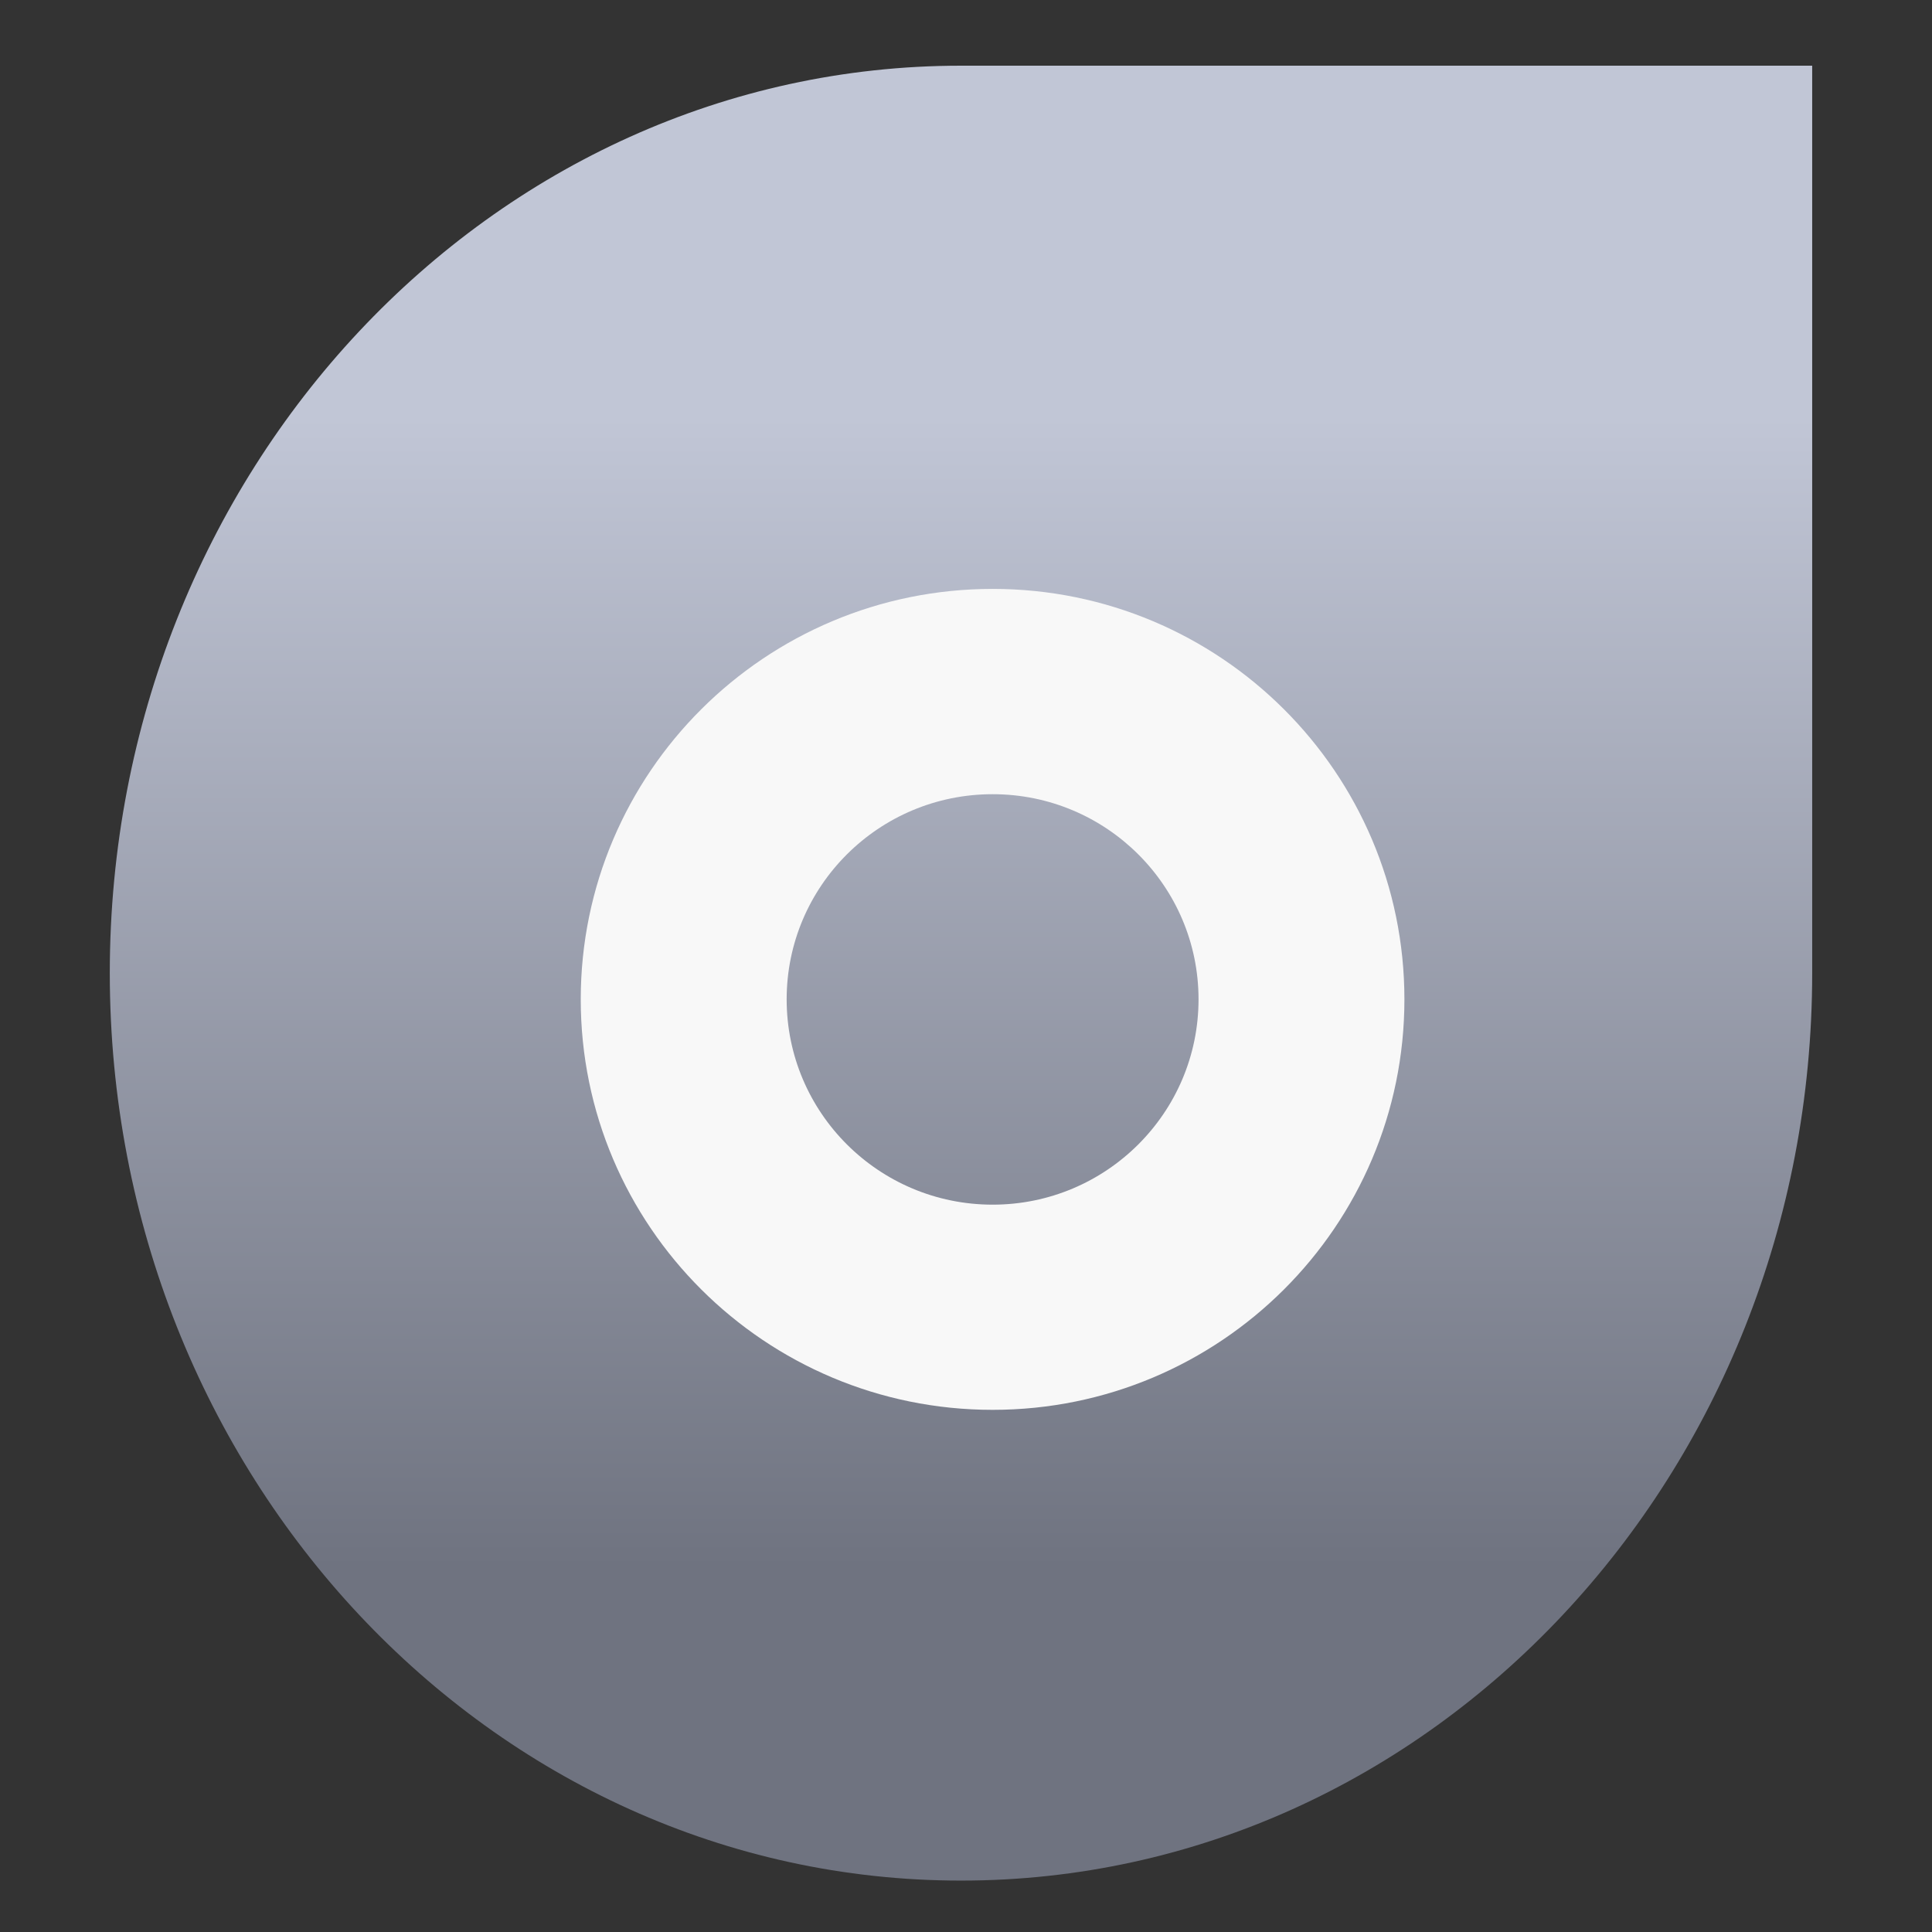 <svg xmlns="http://www.w3.org/2000/svg" xmlns:xlink="http://www.w3.org/1999/xlink" width="64" height="64" viewBox="0 0 64 64" version="1.1"><rect x="0" y="0" width="64" height="64" fill="#333333" stroke="none"/><defs><linearGradient id="linear0" gradientUnits="userSpaceOnUse" x1="0" y1="0" x2="0" y2="1" gradientTransform="matrix(57.34,0,0,38.037,2.388,13.859)"><stop offset="0" style="stop-color:#c1c6d6;stop-opacity:1;"/><stop offset="1" style="stop-color:#6f7380;stop-opacity:1;"/></linearGradient></defs><g id="surface1"><path style=" stroke:none;fill-rule:nonzero;fill:url(#linear0);" d="M 31.836 2.176 C 16.258 2.176 3.637 15.633 3.637 32.234 C 3.637 48.836 16.258 62.297 31.836 62.297 C 47.41 62.297 60.031 48.836 60.031 32.234 L 60.031 2.176 Z M 31.836 2.176 "/><path style=" stroke:none;fill-rule:nonzero;fill:rgb(97.255%,97.255%,97.255%);fill-opacity:1;" d="M 32.883 19.508 C 25.348 19.508 19.238 25.598 19.238 33.105 C 19.238 40.613 25.348 46.703 32.883 46.703 C 40.418 46.703 46.523 40.613 46.523 33.105 C 46.523 25.598 40.418 19.508 32.883 19.508 Z M 32.883 26.309 C 36.648 26.309 39.703 29.352 39.703 33.105 C 39.703 36.859 36.648 39.906 32.883 39.906 C 29.113 39.906 26.059 36.859 26.059 33.105 C 26.059 29.352 29.113 26.309 32.883 26.309 Z M 32.883 26.309 "/></g></svg>
